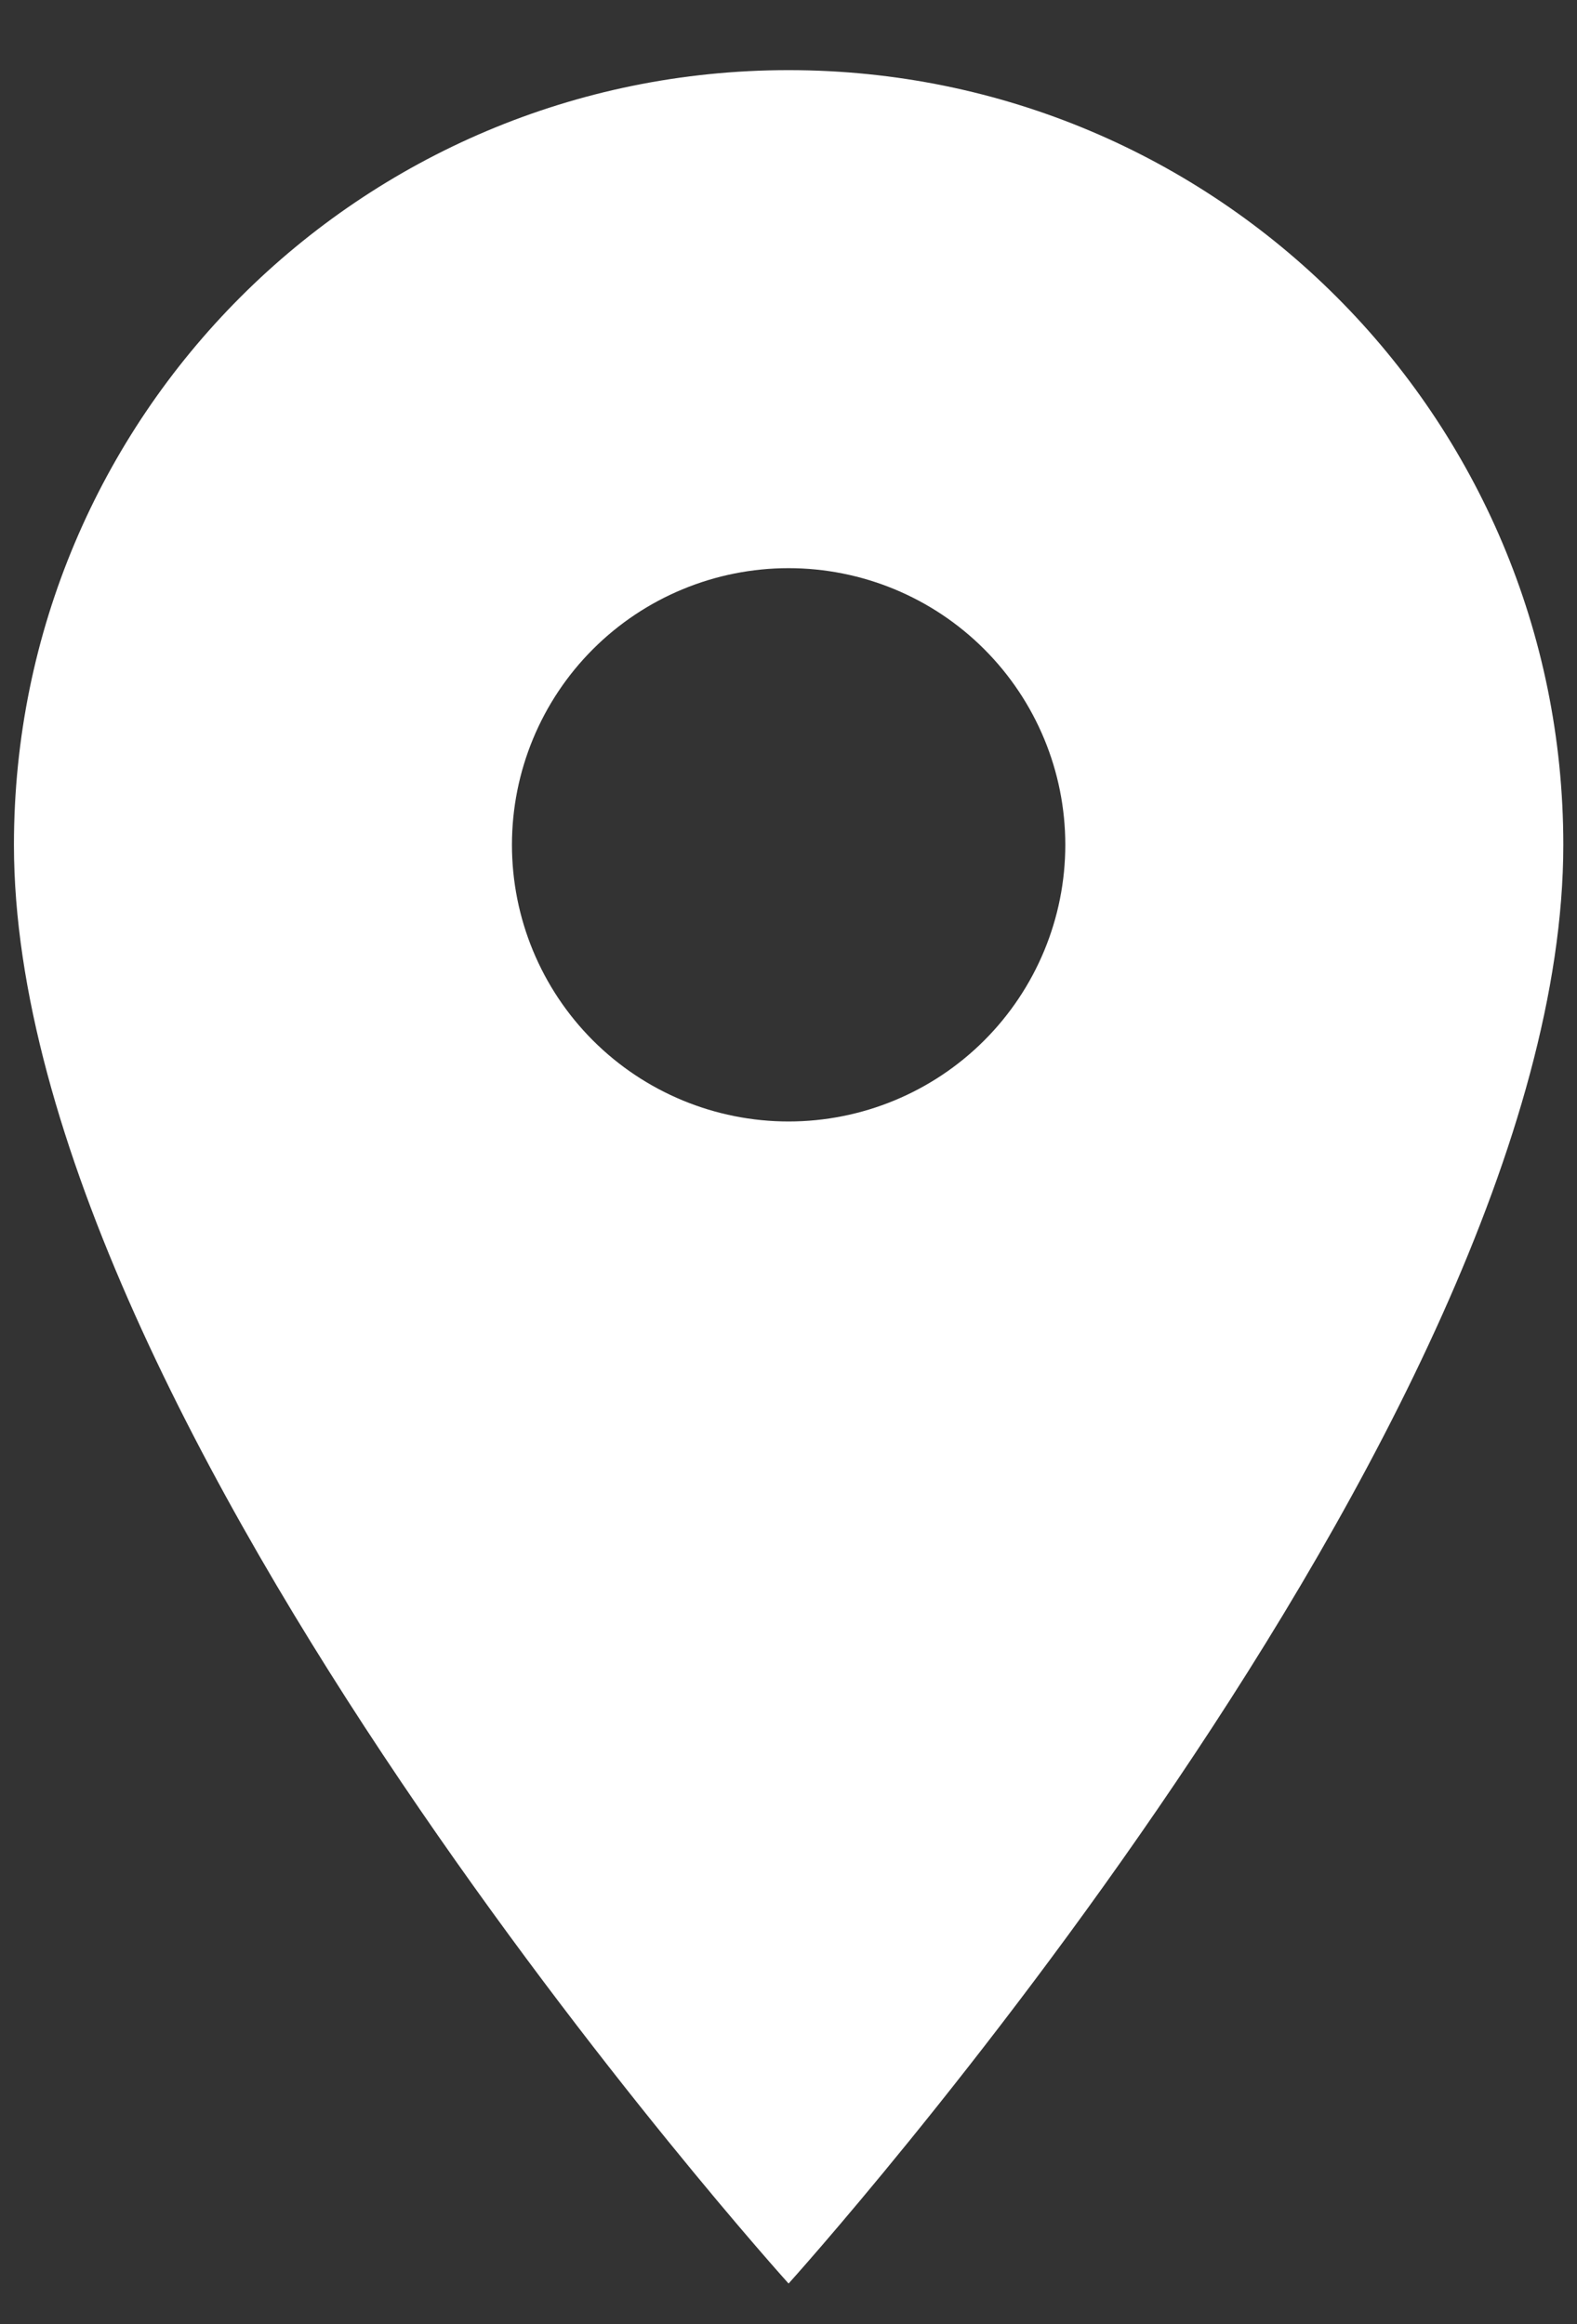 <svg width="19" height="28" viewBox="0 0 19 28" fill="none" xmlns="http://www.w3.org/2000/svg">
<rect x="0" y="0" width="19" height="28" fill="#333333" stroke="none"/>
<path d="M9.501 0.845C4.341 0.845 0.168 5.018 0.168 10.178C0.168 17.178 9.501 27.511 9.501 27.511C9.501 27.511 18.835 17.178 18.835 10.178C18.835 5.018 14.661 0.845 9.501 0.845ZM9.501 13.511C8.617 13.511 7.769 13.16 7.144 12.535C6.519 11.91 6.168 11.062 6.168 10.178C6.168 9.294 6.519 8.446 7.144 7.821C7.769 7.196 8.617 6.845 9.501 6.845C10.385 6.845 11.233 7.196 11.858 7.821C12.483 8.446 12.835 9.294 12.835 10.178C12.835 11.062 12.483 11.91 11.858 12.535C11.233 13.16 10.385 13.511 9.501 13.511Z" fill="white"/>
</svg>

